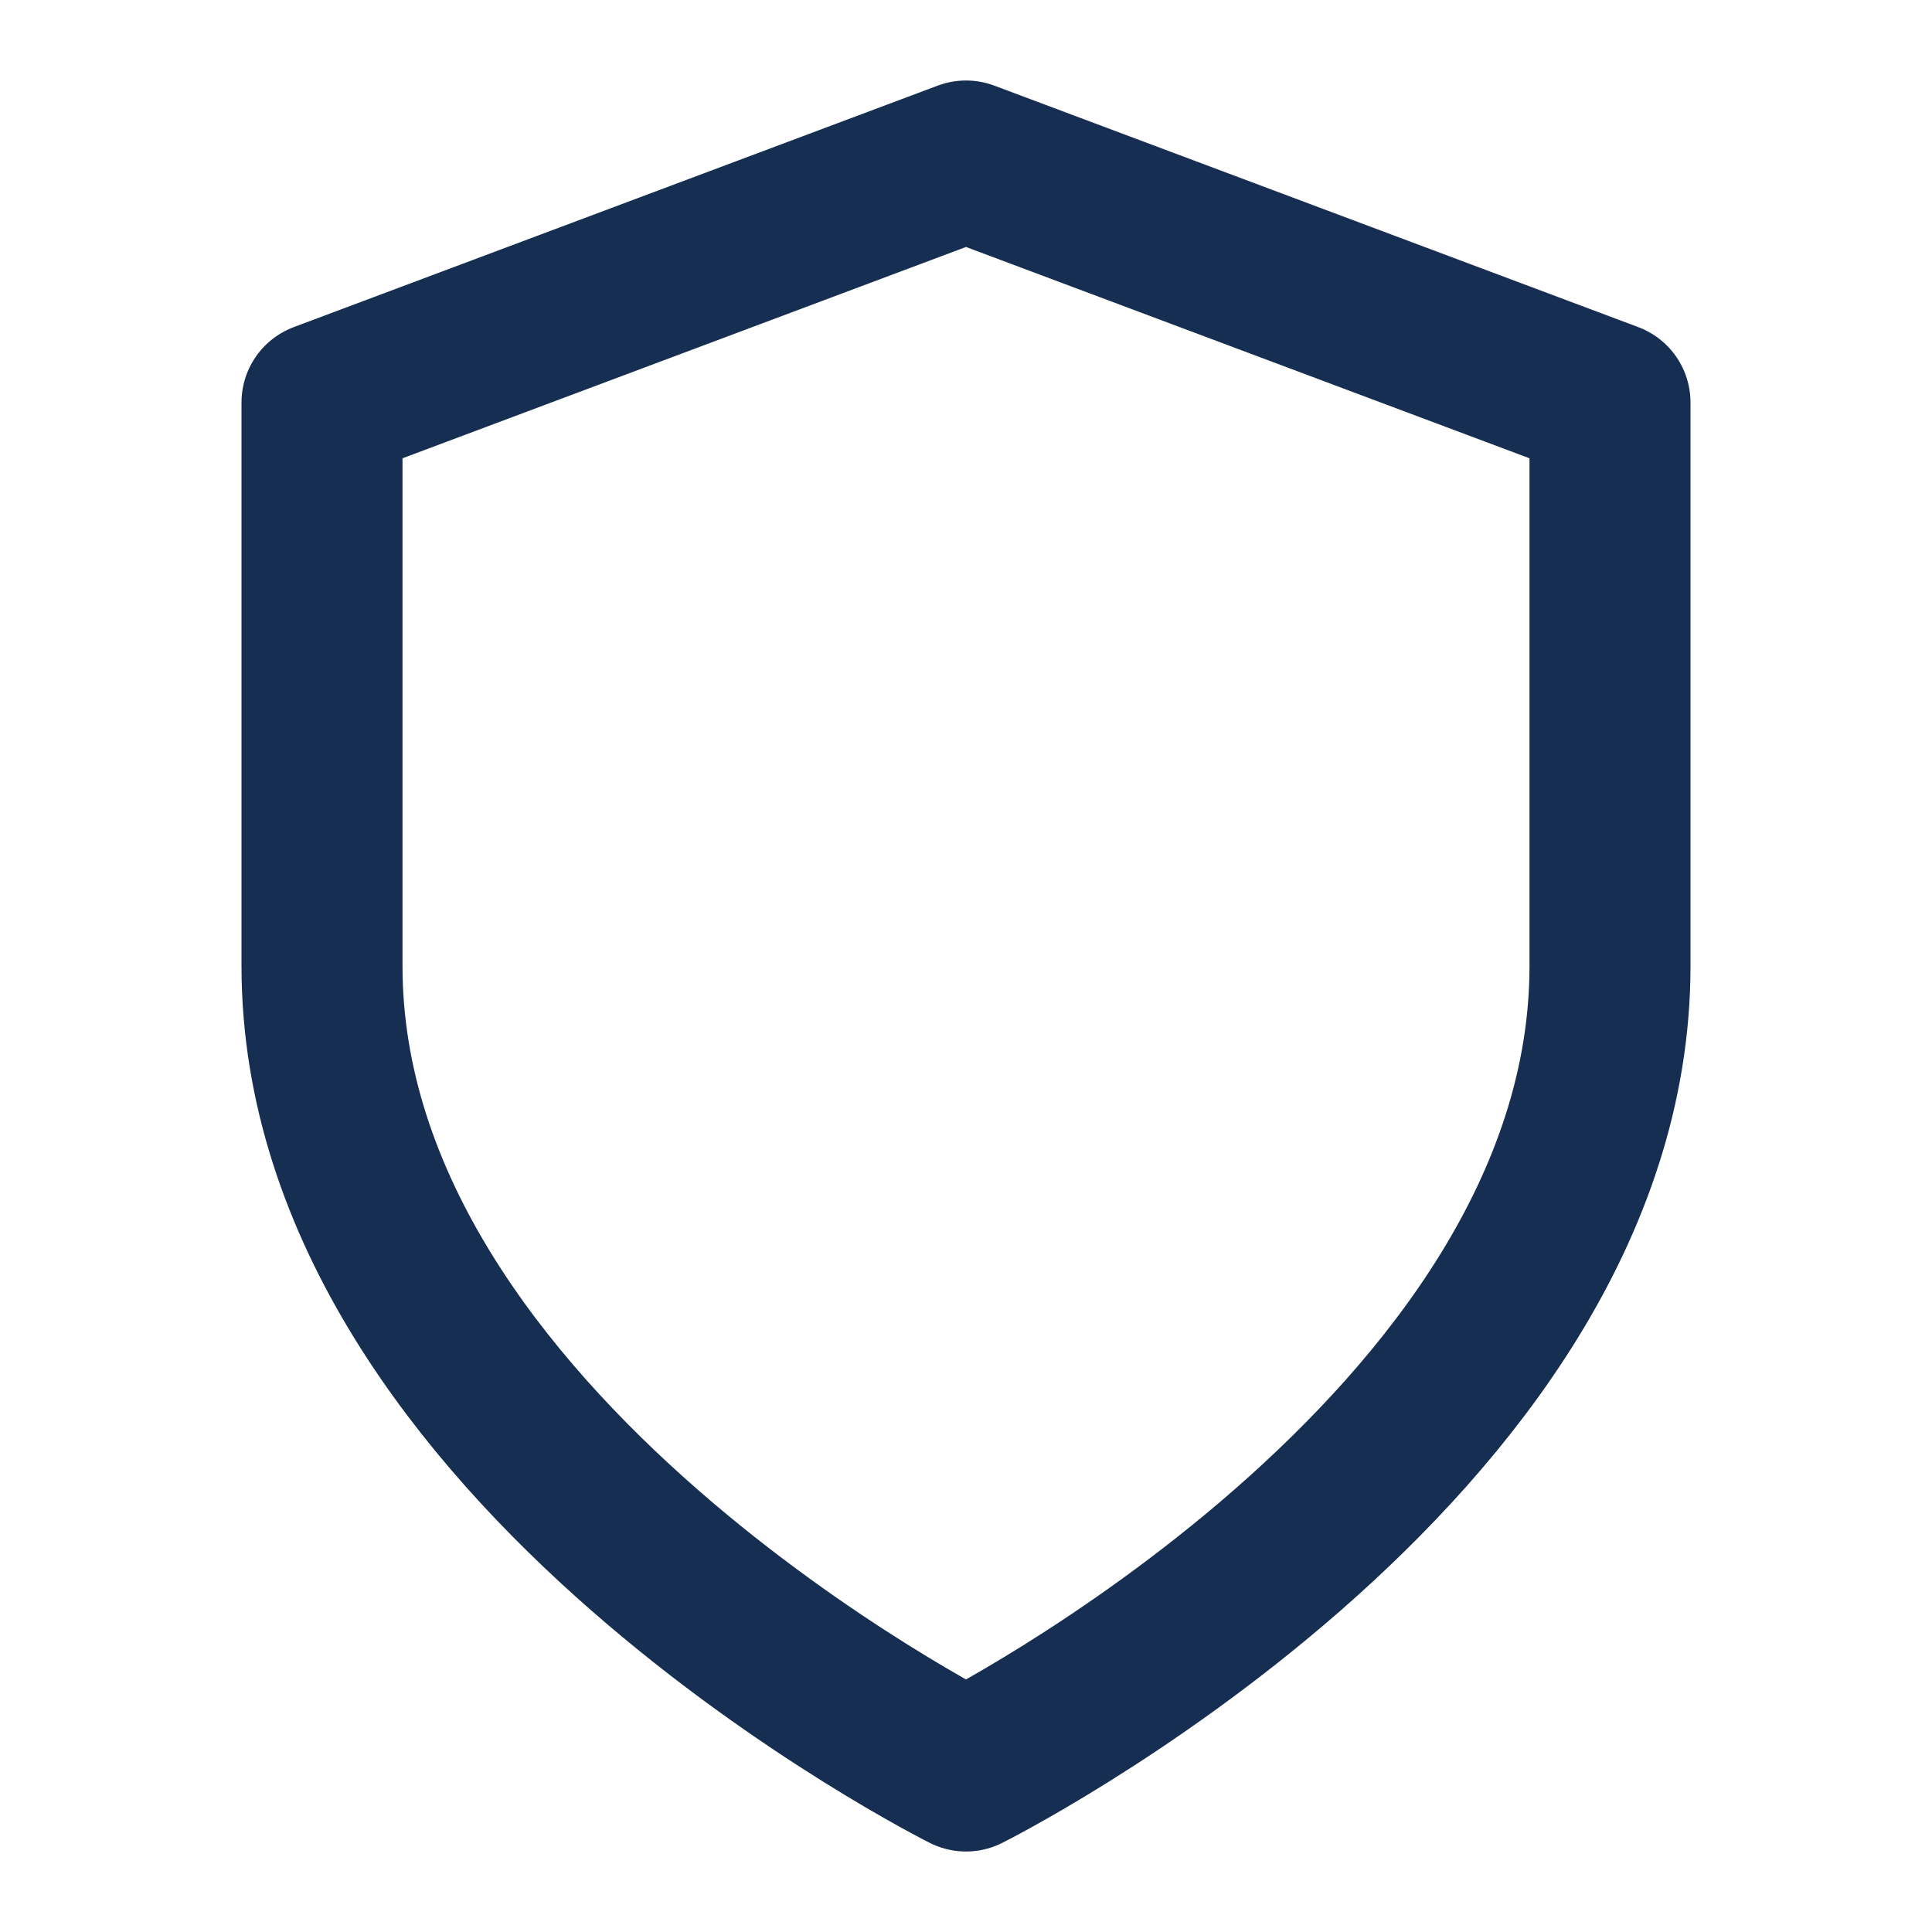 <svg xmlns="http://www.w3.org/2000/svg" width="24" height="24" viewBox="0 0 24 24" fill="none" stroke="#162e51" stroke-width="2" stroke-linecap="round" stroke-linejoin="round" class="feather feather-shield"><path d="M12 22s8-4 8-10V5l-8-3-8 3v7c0 6 8 10 8 10z"></path></svg>
